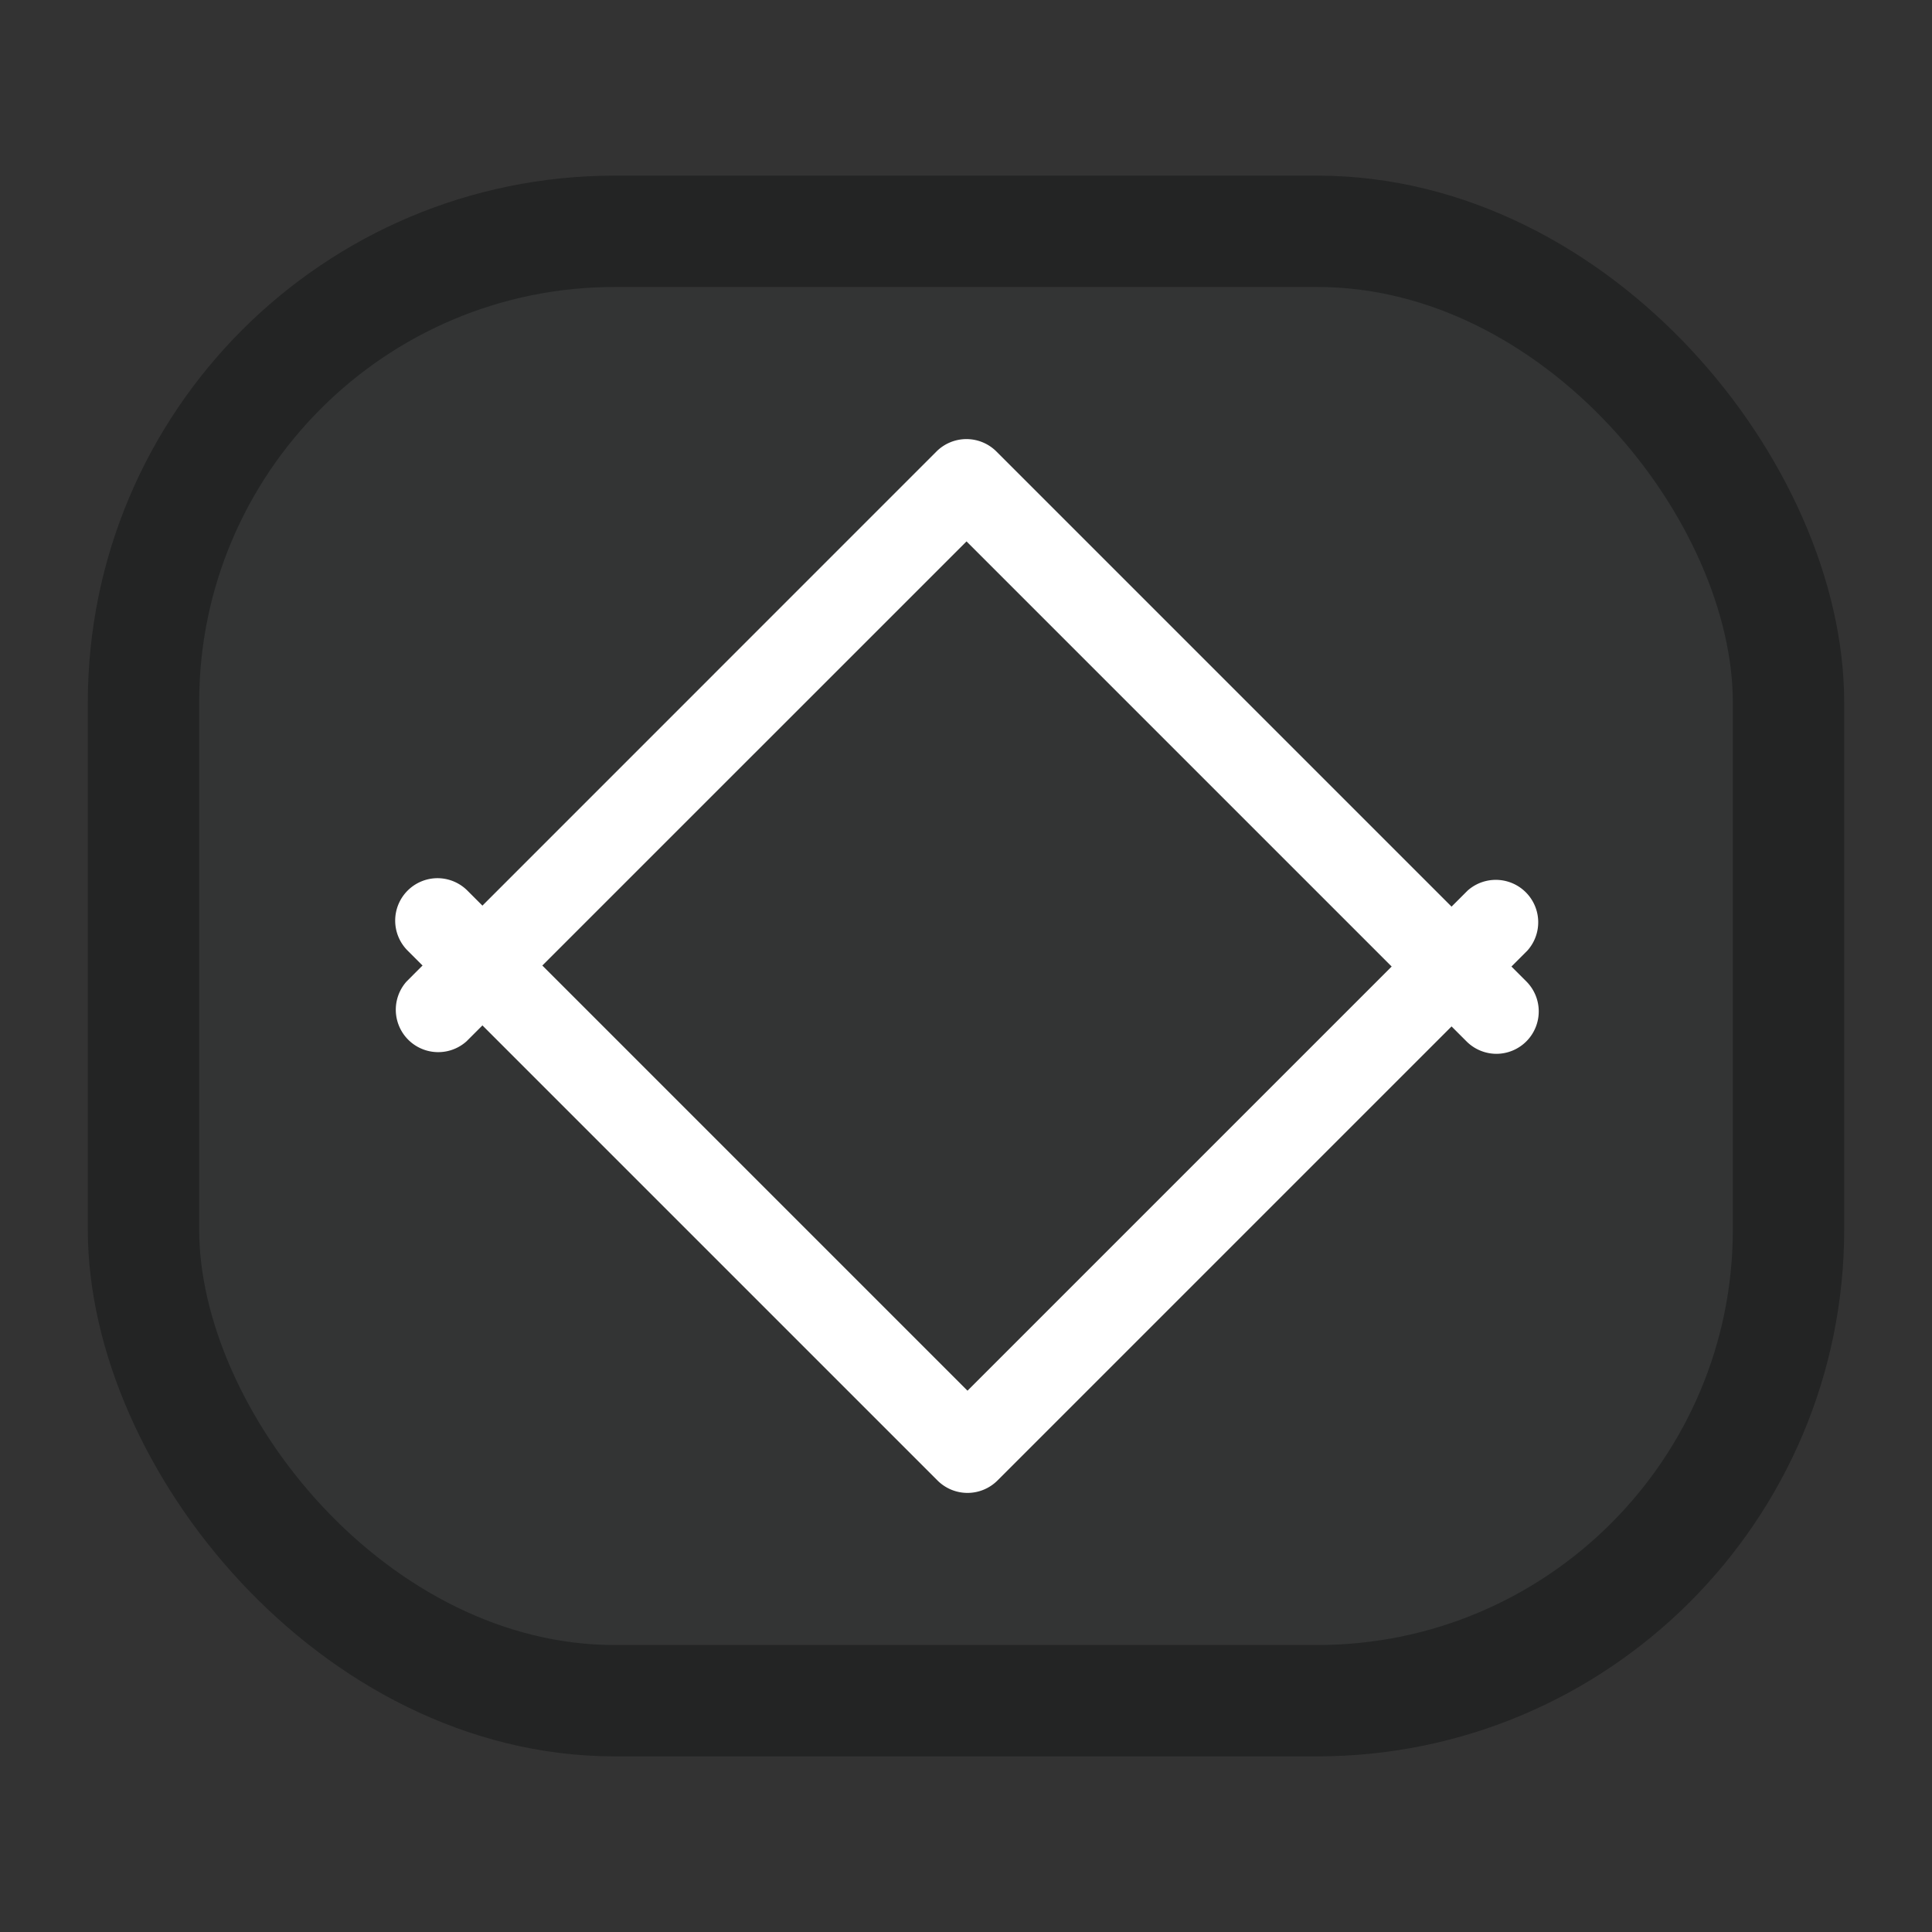 <?xml version="1.0" encoding="UTF-8" standalone="no"?>
<svg
   id="svg4306"
   width="22"
   height="22"
   version="1.1"
   style="enable-background:new"
   sodipodi:docname="restore.svg"
   inkscape:version="1.2 (dc2aedaf03, 2022-05-15)"
   xmlns:inkscape="http://www.inkscape.org/namespaces/inkscape"
   xmlns:sodipodi="http://sodipodi.sourceforge.net/DTD/sodipodi-0.dtd"
   xmlns="http://www.w3.org/2000/svg"
   xmlns:svg="http://www.w3.org/2000/svg"
   xmlns:rdf="http://www.w3.org/1999/02/22-rdf-syntax-ns#"
   xmlns:cc="http://creativecommons.org/ns#"
   xmlns:dc="http://purl.org/dc/elements/1.1/">
  <rect width="100%" height="100%" fill="#333333" stroke="none"/>
  <g
     id="pressed-center"
     transform="translate(44)">
    <rect
       id="rect4266-3-6"
       width="22"
       height="22"
       x="0"
       y="0"
       style="opacity:0.001;fill:#000000;fill-opacity:1;fill-rule:nonzero;stroke:none;stroke-width:2;stroke-linecap:round;stroke-linejoin:round;stroke-miterlimit:4;stroke-dasharray:none;stroke-opacity:1" />
    <rect
       width="18.732"
       height="16.732"
       rx="5.366"
       ry="5.366"
       x="1.634"
       y="2.634"
       id="rect3000-9-3-3-7-5-9-7-3-9"
       style="color:#000000;display:inline;overflow:visible;visibility:visible;fill:#c5e6a9;fill-opacity:1;stroke:#000405;stroke-width:1.268;stroke-opacity:0.01;marker:none;enable-background:accumulate" />
    <path
       d="m 4.982,10 a 0.483,0.483 0 0 1 0.341,0.142 l 5.694,5.694 5.694,-5.694 a 0.483,0.483 0 0 1 0.682,0.682 l -6.035,6.035 a 0.483,0.483 0 0 1 -0.682,0 L 4.641,10.824 a 0.483,0.483 0 0 1 0.341,-0.824 z"
       id="path4-3-3-5-6-1-0-6-2"
       style="fill:#000405;fill-opacity:1;stroke-width:0.161;enable-background:new" />
    <path
       d="M 17.04,12 A 0.483,0.483 0 0 1 16.699,11.858 L 11.006,6.165 5.312,11.858 A 0.483,0.483 0 0 1 4.63,11.176 L 10.664,5.141 a 0.483,0.483 0 0 1 0.682,0 l 6.035,6.035 A 0.483,0.483 0 0 1 17.04,12 Z"
       id="path4-36-6-3-2-2-9-0-0"
       style="fill:#000405;fill-opacity:1;stroke-width:0.161;enable-background:new" />
  </g>
  <g
     id="hover-center"
     transform="translate(22)">
    <rect
       style="opacity:0.001;fill:#000000;fill-opacity:1;fill-rule:nonzero;stroke:none;stroke-width:2;stroke-linecap:round;stroke-linejoin:round;stroke-miterlimit:4;stroke-dasharray:none;stroke-opacity:1"
       y="0"
       x="0"
       height="22"
       width="22"
       id="rect4266-3" />
    <rect
       width="18.732"
       height="16.732"
       rx="5.366"
       ry="5.366"
       x="1.634"
       y="2.634"
       id="rect3000-9-3-3-7-5-1"
       style="color:#000000;display:inline;overflow:visible;visibility:visible;fill:#a3be8c;fill-opacity:0.998;stroke:#4e4e7e;stroke-width:1.268;stroke-opacity:0.01;marker:none;enable-background:accumulate" />
    <path
       d="m 4.982,10 a 0.483,0.483 0 0 1 0.341,0.142 l 5.694,5.694 5.694,-5.694 a 0.483,0.483 0 0 1 0.682,0.682 l -6.035,6.035 a 0.483,0.483 0 0 1 -0.682,0 L 4.641,10.824 a 0.483,0.483 0 0 1 0.341,-0.824 z"
       id="path4-3-3-5-6-8"
       style="fill:#001723;fill-opacity:1;stroke-width:0.161;enable-background:new" />
    <path
       d="m 17.04,12 a 0.483,0.483 0 0 1 -0.341,-0.142 L 11.006,6.165 5.312,11.858 A 0.483,0.483 0 0 1 4.63,11.176 L 10.664,5.141 a 0.483,0.483 0 0 1 0.682,0 l 6.035,6.035 a 0.483,0.483 0 0 1 -0.341,0.824 z"
       id="path4-36-6-3-2-7"
       style="fill:#001723;fill-opacity:1;stroke-width:0.161;enable-background:new" />
  </g>
  <g
     id="active-center">
    <rect
       id="rect4266"
       width="22"
       height="22"
       x="0"
       y="0"
       style="opacity:0.001;fill:#000000;fill-opacity:1;fill-rule:nonzero;stroke:none;stroke-width:2;stroke-linecap:round;stroke-linejoin:round;stroke-miterlimit:4;stroke-dasharray:none;stroke-opacity:1" />
    <rect
       width="18.732"
       height="16.732"
       rx="5.366"
       ry="5.366"
       x="1.634"
       y="2.634"
       id="rect3000-9-3-3-7-6"
       style="color:#000000;display:inline;overflow:visible;visibility:visible;fill:#006499;fill-opacity:0.01;stroke:#000405;stroke-width:1.268;stroke-opacity:0.318;marker:none;enable-background:accumulate" />
    <path
       d="m 4.982,10 a 0.483,0.483 0 0 1 0.341,0.142 l 5.694,5.694 5.694,-5.694 a 0.483,0.483 0 0 1 0.682,0.682 l -6.035,6.035 a 0.483,0.483 0 0 1 -0.682,0 L 4.641,10.824 A 0.483,0.483 0 0 1 4.982,10 Z"
       id="path4-3-3-5-2"
       style="fill:#ffffff;fill-opacity:1;stroke-width:0.161;enable-background:new" />
    <path
       d="m 17.04,12 a 0.483,0.483 0 0 1 -0.341,-0.142 L 11.006,6.165 5.312,11.858 A 0.483,0.483 0 0 1 4.63,11.176 L 10.664,5.141 a 0.483,0.483 0 0 1 0.682,0 l 6.035,6.035 A 0.483,0.483 0 0 1 17.04,12 Z"
       id="path4-36-6-3-6"
       style="fill:#ffffff;fill-opacity:1;stroke-width:0.161;enable-background:new" />
  </g>
  <defs
     id="defs26" />
  <sodipodi:namedview
     inkscape:document-rotation="0"
     pagecolor="#ffffff"
     bordercolor="#666666"
     borderopacity="1"
     objecttolerance="10"
     gridtolerance="10"
     guidetolerance="10"
     inkscape:pageopacity="0"
     inkscape:pageshadow="2"
     inkscape:window-width="1920"
     inkscape:window-height="1009"
     id="namedview24"
     showgrid="true"
     inkscape:zoom="16"
     inkscape:cx="30.5625"
     inkscape:cy="22.25"
     inkscape:window-x="0"
     inkscape:window-y="0"
     inkscape:window-maximized="1"
     inkscape:current-layer="svg4306"
     inkscape:snap-bbox="true"
     inkscape:bbox-nodes="true"
     inkscape:lockguides="false"
     inkscape:pagecheckerboard="0"
     inkscape:showpageshadow="2"
     inkscape:deskcolor="#d1d1d1">
    <inkscape:grid
       type="xygrid"
       id="grid853"
       originx="0"
       originy="0" />
  </sodipodi:namedview>
  <style
     type="text/css"
     id="current-color-scheme" />
  <g
     id="inactive-center"
     transform="translate(0,22)">
    <rect
       style="opacity:0.001;fill:#000000;fill-opacity:1;fill-rule:nonzero;stroke:none;stroke-width:2;stroke-linecap:round;stroke-linejoin:round;stroke-miterlimit:4;stroke-dasharray:none;stroke-opacity:1"
       y="0"
       x="0"
       height="22"
       width="22"
       id="rect4266-9" />
    <rect
       width="18.732"
       height="16.732"
       rx="5.366"
       ry="5.366"
       x="1.634"
       y="2.634"
       id="rect3000-9-3-3"
       style="color:#000000;display:inline;overflow:visible;visibility:visible;fill:#006499;fill-opacity:0.01;stroke:#000405;stroke-width:1.268;stroke-opacity:0.318;marker:none;enable-background:accumulate" />
    <path
       d="m 4.982,10 a 0.483,0.483 0 0 1 0.341,0.142 l 5.694,5.694 5.694,-5.694 a 0.483,0.483 0 0 1 0.682,0.682 l -6.035,6.035 a 0.483,0.483 0 0 1 -0.682,0 L 4.641,10.824 A 0.483,0.483 0 0 1 4.982,10 Z"
       id="path4-3-3"
       style="fill:#5e81ac;fill-opacity:1;stroke-width:0.161;enable-background:new" />
    <path
       d="M 17.04,12 A 0.483,0.483 0 0 1 16.699,11.858 L 11.006,6.165 5.312,11.858 A 0.483,0.483 0 0 1 4.63,11.176 L 10.664,5.141 a 0.483,0.483 0 0 1 0.682,0 l 6.035,6.035 a 0.483,0.483 0 0 1 -0.341,0.824 z"
       id="path4-36-6"
       style="fill:#5e81ac;fill-opacity:1;stroke-width:0.161;enable-background:new" />
  </g>
  <g
     id="pressed-inactive-center"
     transform="translate(44,22)">
    <rect
       style="opacity:0.001;fill:#000000;fill-opacity:1;fill-rule:nonzero;stroke:none;stroke-width:2;stroke-linecap:round;stroke-linejoin:round;stroke-miterlimit:4;stroke-dasharray:none;stroke-opacity:1"
       y="0"
       x="0"
       height="22"
       width="22"
       id="rect4266-3-6-5" />
    <rect
       width="18.732"
       height="16.732"
       rx="5.366"
       ry="5.366"
       x="1.634"
       y="2.634"
       id="rect3000-9-3-3-7-5-9-7"
       style="color:#000000;display:inline;overflow:visible;visibility:visible;fill:#a3be8c;fill-opacity:0.8;stroke:#000405;stroke-width:1.268;stroke-opacity:0.01;marker:none;enable-background:accumulate" />
    <path
       d="m 4.982,10 a 0.483,0.483 0 0 1 0.341,0.142 l 5.694,5.694 5.694,-5.694 a 0.483,0.483 0 0 1 0.682,0.682 l -6.035,6.035 a 0.483,0.483 0 0 1 -0.682,0 L 4.641,10.824 a 0.483,0.483 0 0 1 0.341,-0.824 z"
       id="path4-3-3-5-6-1-0"
       style="fill:#000405;fill-opacity:1;stroke-width:0.161;enable-background:new" />
    <path
       d="M 17.04,12 A 0.483,0.483 0 0 1 16.699,11.858 L 11.006,6.165 5.312,11.858 A 0.483,0.483 0 0 1 4.63,11.176 l 6.035,-6.035 a 0.483,0.483 0 0 1 0.682,0 l 6.035,6.035 a 0.483,0.483 0 0 1 -0.341,0.824 z"
       id="path4-36-6-3-2-2-9"
       style="fill:#000405;fill-opacity:1;stroke-width:0.161;enable-background:new" />
  </g>
  <g
     id="hover-inactive-center"
     transform="translate(22,22)">
    <rect
       id="rect4266-3-67"
       width="22"
       height="22"
       x="0"
       y="0"
       style="opacity:0.001;fill:#000000;fill-opacity:1;fill-rule:nonzero;stroke:none;stroke-width:2;stroke-linecap:round;stroke-linejoin:round;stroke-miterlimit:4;stroke-dasharray:none;stroke-opacity:1" />
    <rect
       width="18.732"
       height="16.732"
       rx="5.366"
       ry="5.366"
       x="1.634"
       y="2.634"
       id="rect3000-9-3-3-7-5-9-2"
       style="color:#000000;display:inline;overflow:visible;visibility:visible;fill:#a3be8c;fill-opacity:0.502;stroke:#000405;stroke-width:1.268;stroke-opacity:0.01;marker:none;enable-background:accumulate" />
    <path
       d="m 4.982,10 a 0.483,0.483 0 0 1 0.341,0.142 l 5.694,5.694 5.694,-5.694 a 0.483,0.483 0 0 1 0.682,0.682 L 11.358,16.859 a 0.483,0.483 0 0 1 -0.682,0 L 4.641,10.824 A 0.483,0.483 0 0 1 4.982,10 Z"
       id="path4-3-3-5-6-1-3"
       style="fill:#001723;fill-opacity:1;stroke-width:0.161;enable-background:new" />
    <path
       d="M 17.04,12 A 0.483,0.483 0 0 1 16.699,11.858 L 11.006,6.165 5.312,11.858 A 0.483,0.483 0 0 1 4.63,11.176 L 10.664,5.141 a 0.483,0.483 0 0 1 0.682,0 l 6.035,6.035 A 0.483,0.483 0 0 1 17.04,12 Z"
       id="path4-36-6-3-2-2-7"
       style="fill:#001723;fill-opacity:1;stroke-width:0.161;enable-background:new" />
  </g>
</svg>
